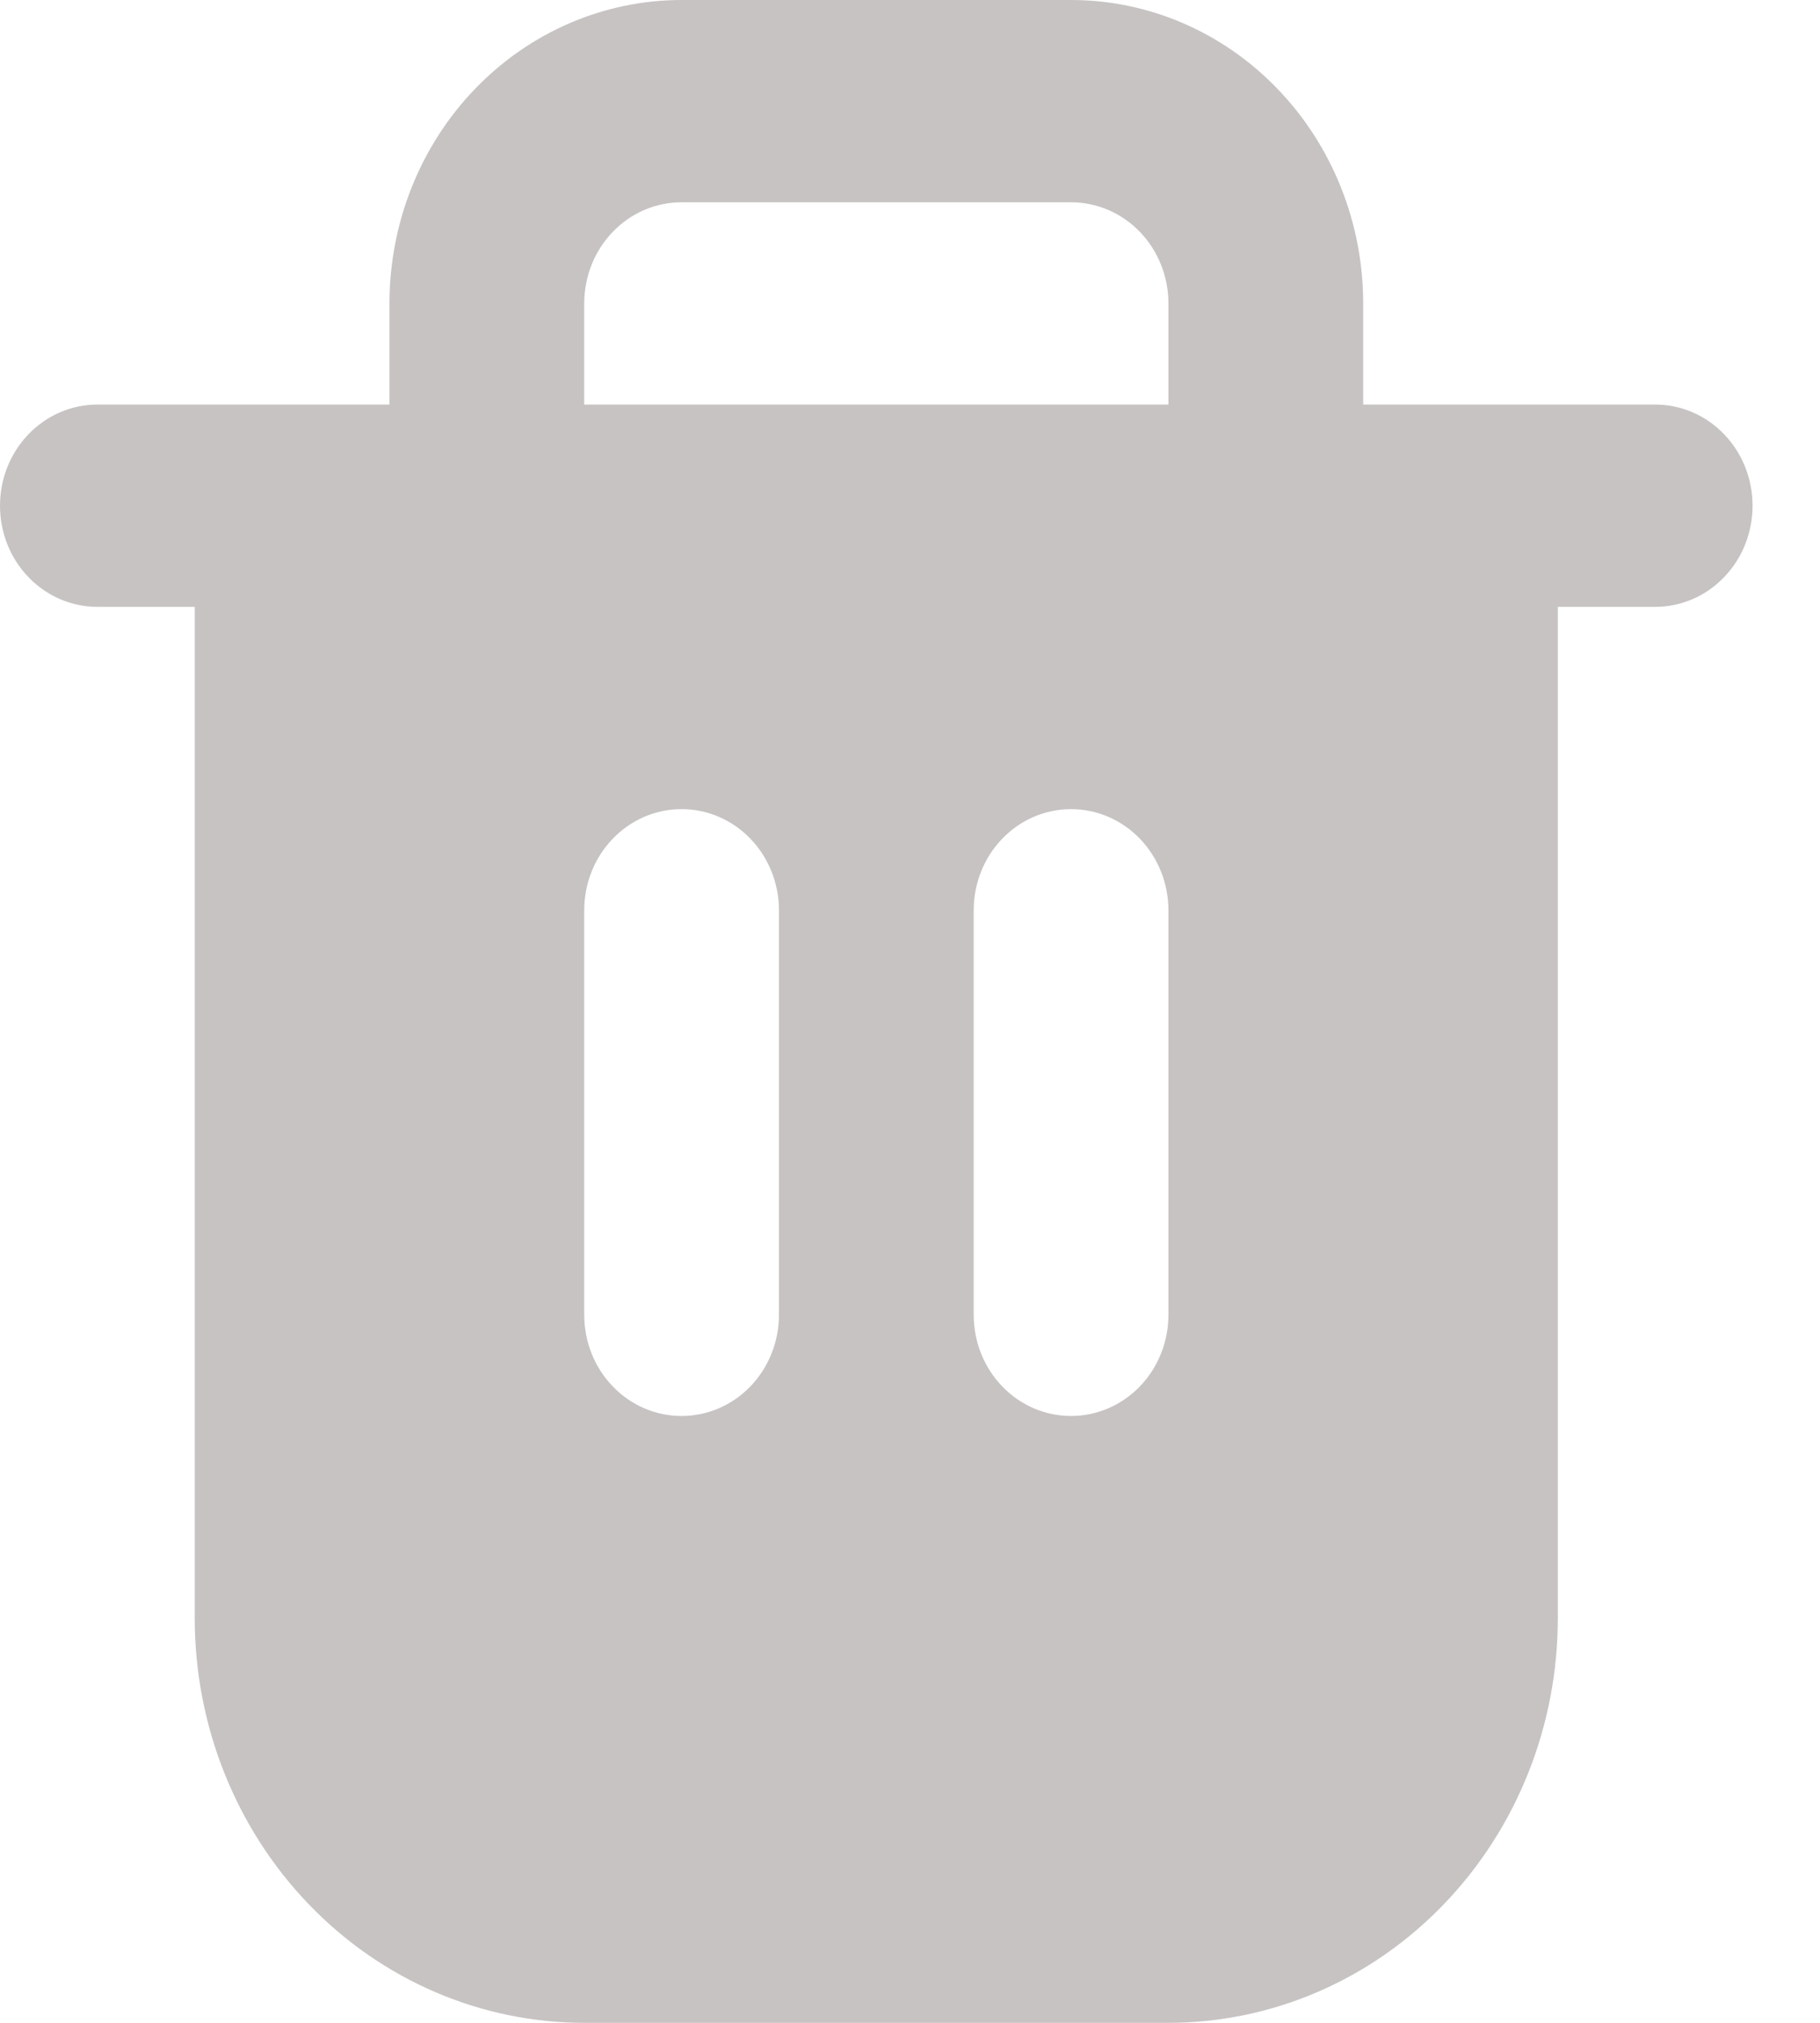 <svg width="18" height="20" viewBox="0 0 18 20" fill="#C7C3C3" xmlns="http://www.w3.org/2000/svg">
<path d="M16.37 4H13.482V3C13.482 2.204 13.177 1.441 12.635 0.879C12.094 0.316 11.359 0 10.593 0H6.741C5.975 0 5.24 0.316 4.698 0.879C4.156 1.441 3.852 2.204 3.852 3V4H0.963C0.708 4 0.463 4.105 0.282 4.293C0.101 4.48 0 4.735 0 5C0 5.265 0.101 5.52 0.282 5.707C0.463 5.895 0.708 6 0.963 6H1.926V16C1.926 17.061 2.332 18.078 3.054 18.828C3.776 19.579 4.756 20 5.778 20H11.556C12.577 20 13.557 19.579 14.279 18.828C15.002 18.078 15.407 17.061 15.407 16V6H16.37C16.626 6 16.871 5.895 17.051 5.707C17.232 5.52 17.333 5.265 17.333 5C17.333 4.735 17.232 4.48 17.051 4.293C16.871 4.105 16.626 4 16.37 4ZM5.778 3C5.778 2.735 5.879 2.48 6.06 2.293C6.24 2.105 6.485 2 6.741 2H10.593C10.848 2 11.093 2.105 11.274 2.293C11.454 2.48 11.556 2.735 11.556 3V4H5.778V3ZM7.704 9V13C7.704 13.265 7.602 13.52 7.422 13.707C7.241 13.895 6.996 14 6.741 14C6.485 14 6.24 13.895 6.06 13.707C5.879 13.52 5.778 13.265 5.778 13V9C5.778 8.735 5.879 8.48 6.06 8.293C6.24 8.105 6.485 8 6.741 8C6.996 8 7.241 8.105 7.422 8.293C7.602 8.48 7.704 8.735 7.704 9ZM11.556 9V13C11.556 13.265 11.454 13.52 11.274 13.707C11.093 13.895 10.848 14 10.593 14C10.337 14 10.092 13.895 9.912 13.707C9.731 13.52 9.63 13.265 9.63 13V9C9.63 8.735 9.731 8.48 9.912 8.293C10.092 8.105 10.337 8 10.593 8C10.848 8 11.093 8.105 11.274 8.293C11.454 8.48 11.556 8.735 11.556 9Z" />
</svg>

